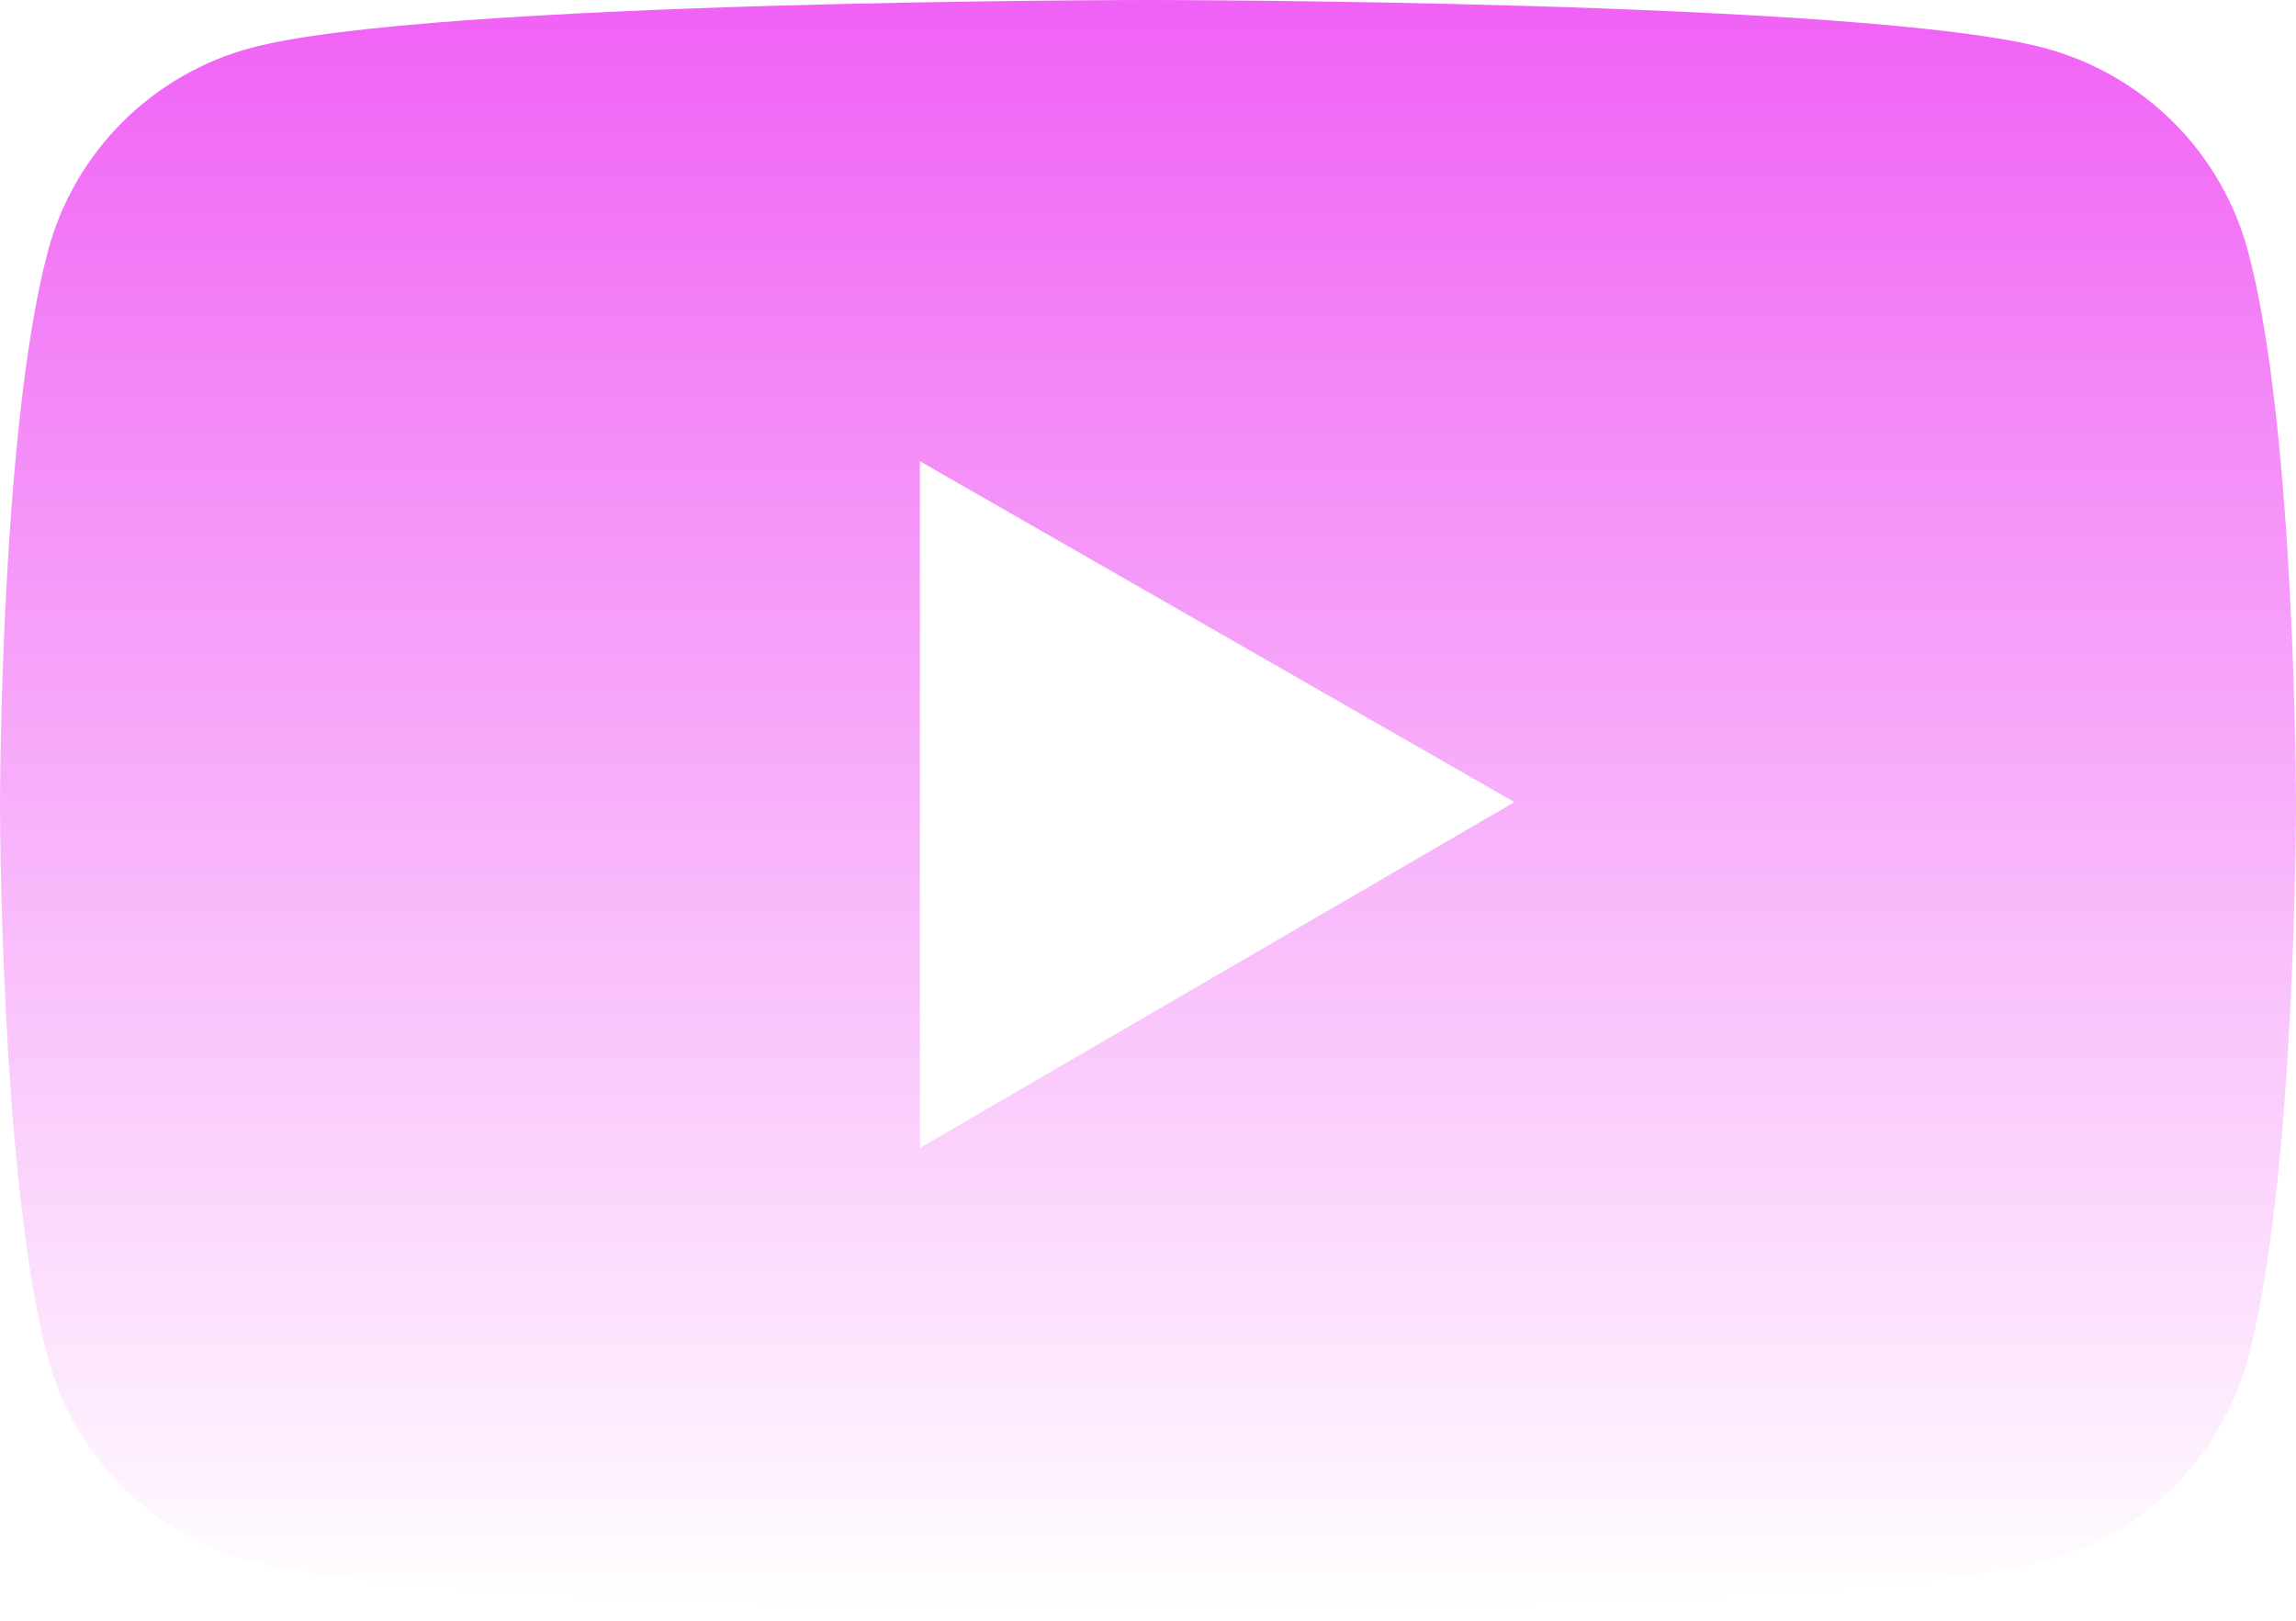 <svg width="17" height="12" viewBox="0 0 17 12" fill="none" xmlns="http://www.w3.org/2000/svg">
<path d="M16.645 1.861C16.548 1.501 16.359 1.172 16.095 0.908C15.831 0.644 15.503 0.454 15.143 0.357C13.816 7.23771e-08 8.5 0 8.5 0C8.5 0 3.184 -7.23771e-08 1.857 0.355C1.497 0.452 1.168 0.642 0.905 0.906C0.641 1.17 0.451 1.499 0.355 1.859C-7.23771e-08 3.188 0 5.958 0 5.958C0 5.958 -7.23771e-08 8.728 0.355 10.054C0.55 10.786 1.127 11.363 1.857 11.559C3.184 11.915 8.5 11.915 8.5 11.915C8.5 11.915 13.816 11.915 15.143 11.559C15.875 11.363 16.45 10.786 16.645 10.054C17 8.728 17 5.958 17 5.958C17 5.958 17 3.188 16.645 1.861ZM6.811 8.5V3.415L11.213 5.939L6.811 8.5Z" fill="url(#paint0_linear_41_9)"/>
<defs>
<linearGradient id="paint0_linear_41_9" x1="8.5" y1="0" x2="8.5" y2="11.915" gradientUnits="userSpaceOnUse">
<stop stop-color="#f061f5"/>
<stop offset="1" stop-color="#f061f5" stop-opacity="0"/>
</linearGradient>
</defs>
</svg>
